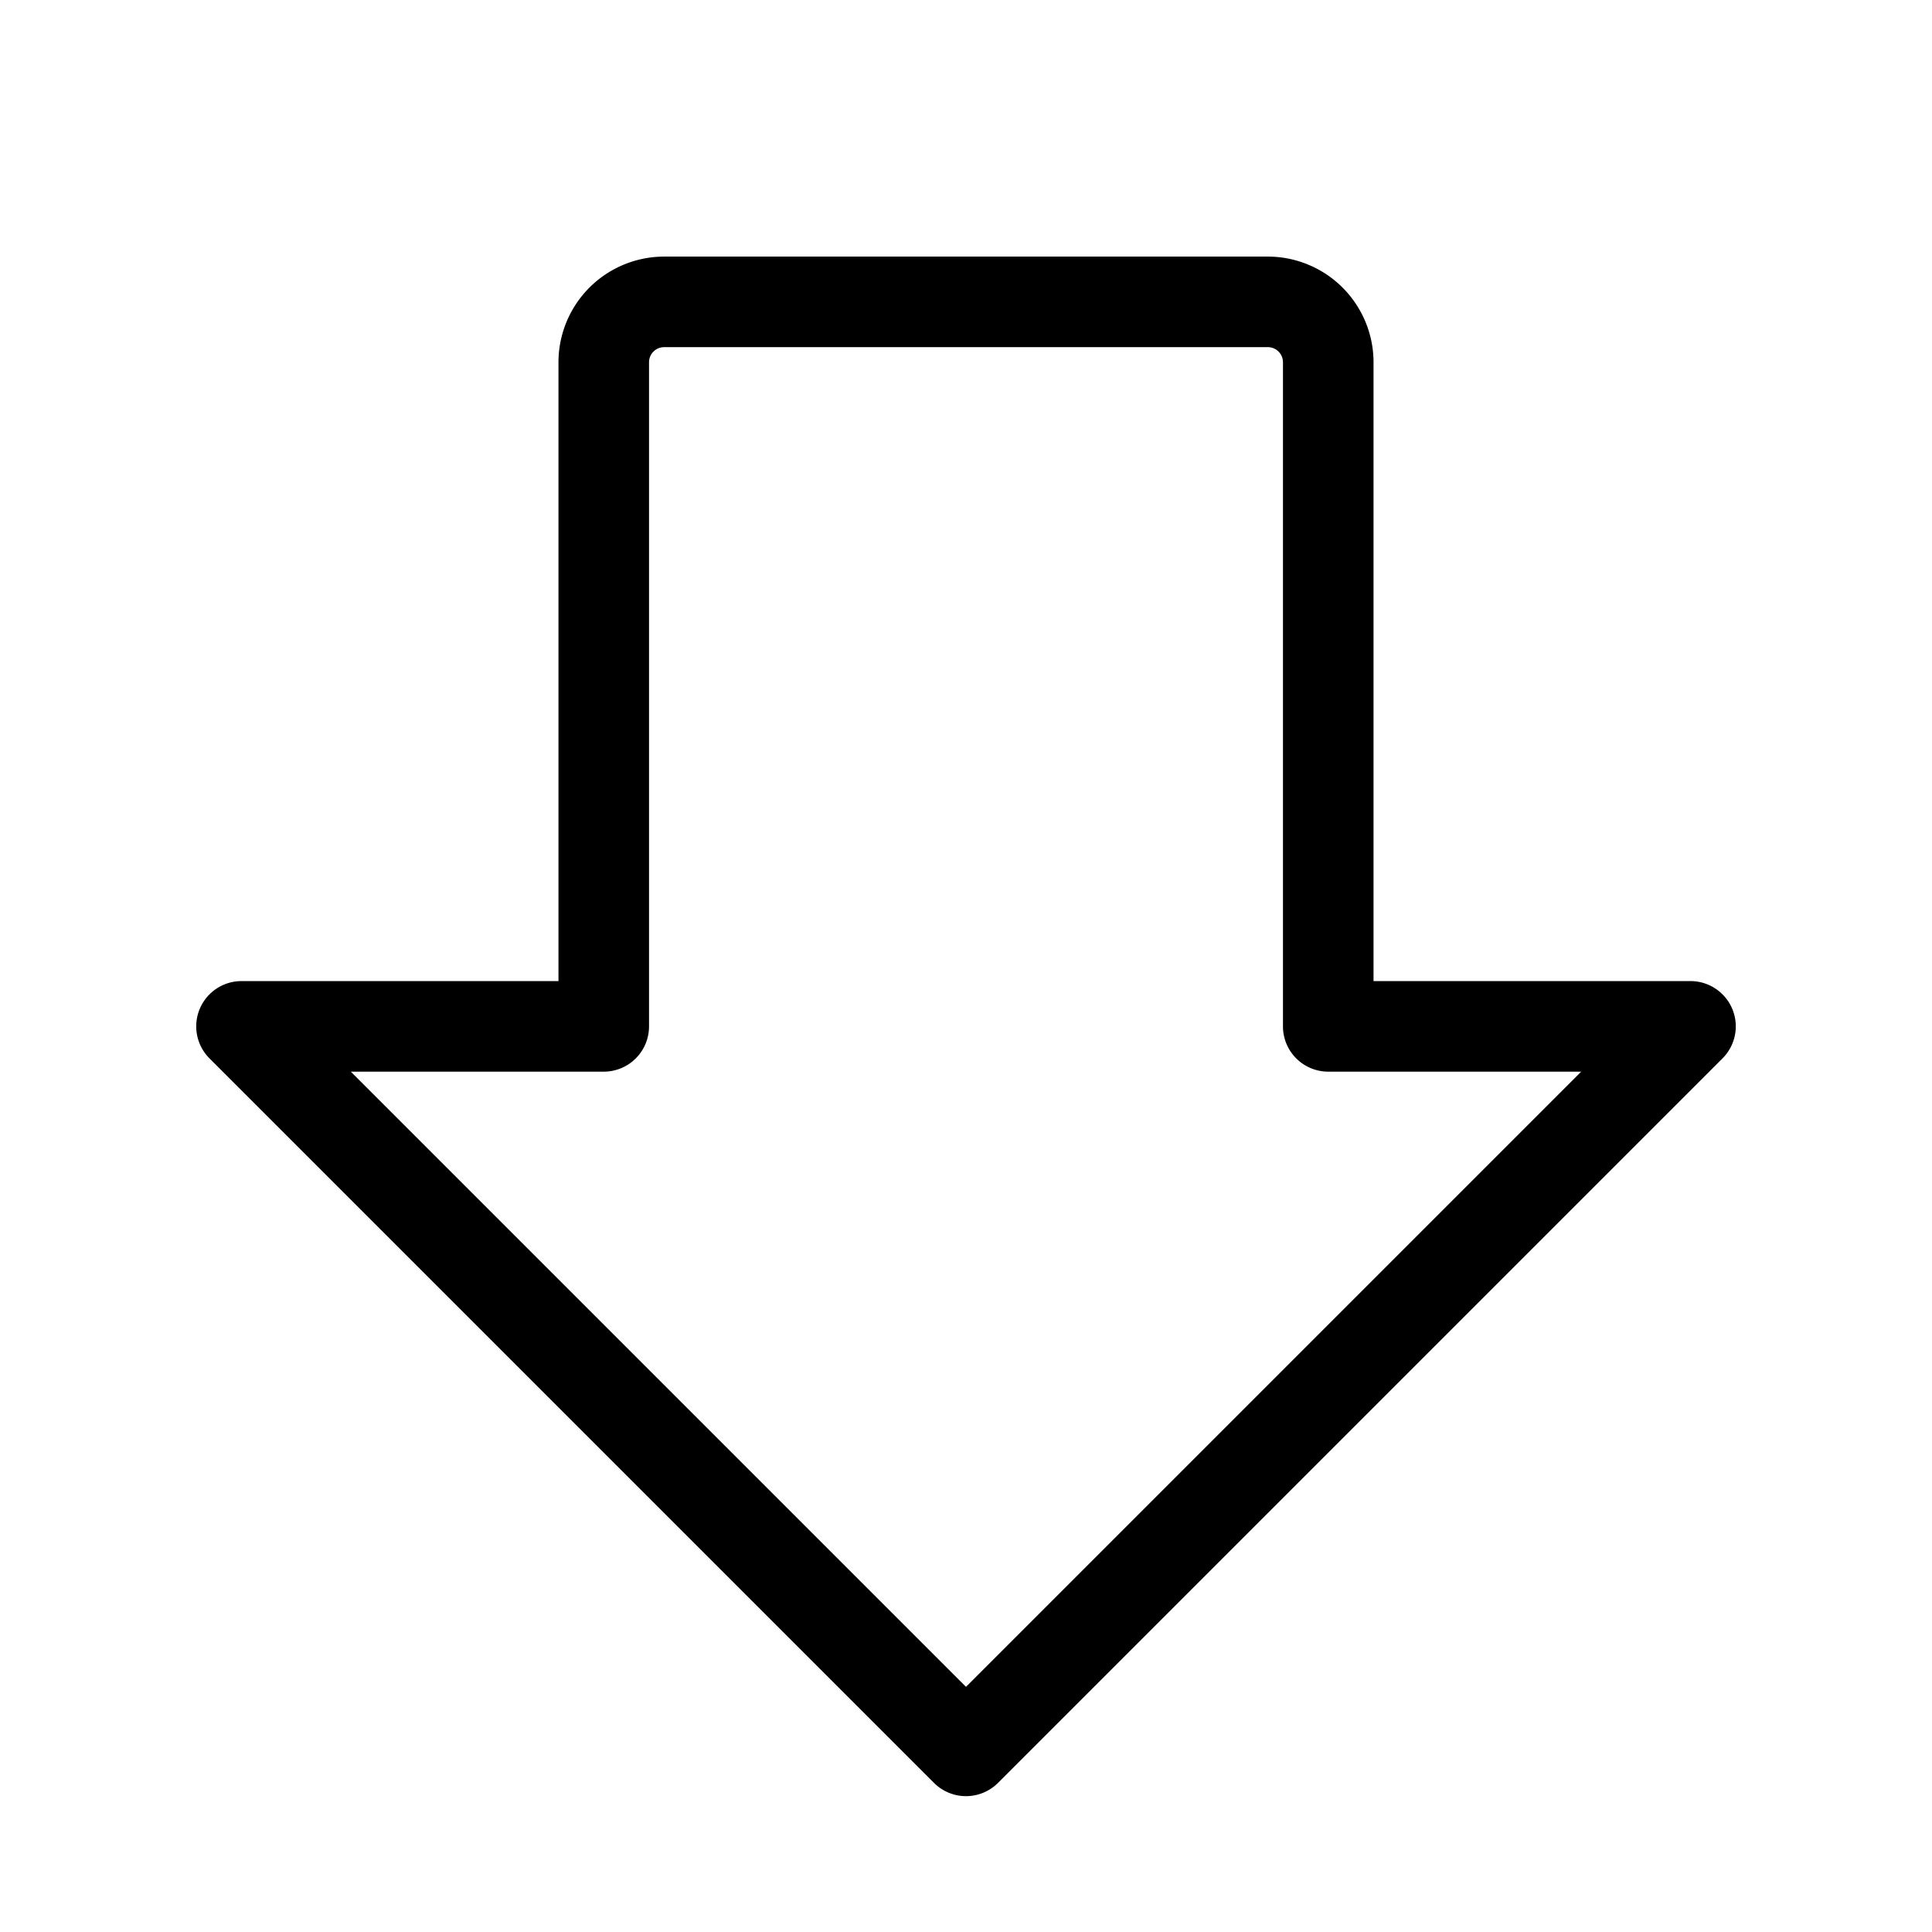 <svg id="Flat" xmlns="http://www.w3.org/2000/svg" viewBox="0 0 256 256">
  <path d="M229.543,133.704A6,6,0,0,0,224,130H182V48a14.016,14.016,0,0,0-14-14H88A14.016,14.016,0,0,0,74,48v82H32a6,6,0,0,0-4.242,10.242l96,96a5.998,5.998,0,0,0,8.484,0l96-96A5.997,5.997,0,0,0,229.543,133.704ZM128,223.515,46.485,142H80a6,6,0,0,0,6-6V48a2.003,2.003,0,0,1,2-2h80a2.003,2.003,0,0,1,2,2v88a6,6,0,0,0,6,6h33.515Z"/>
</svg>
